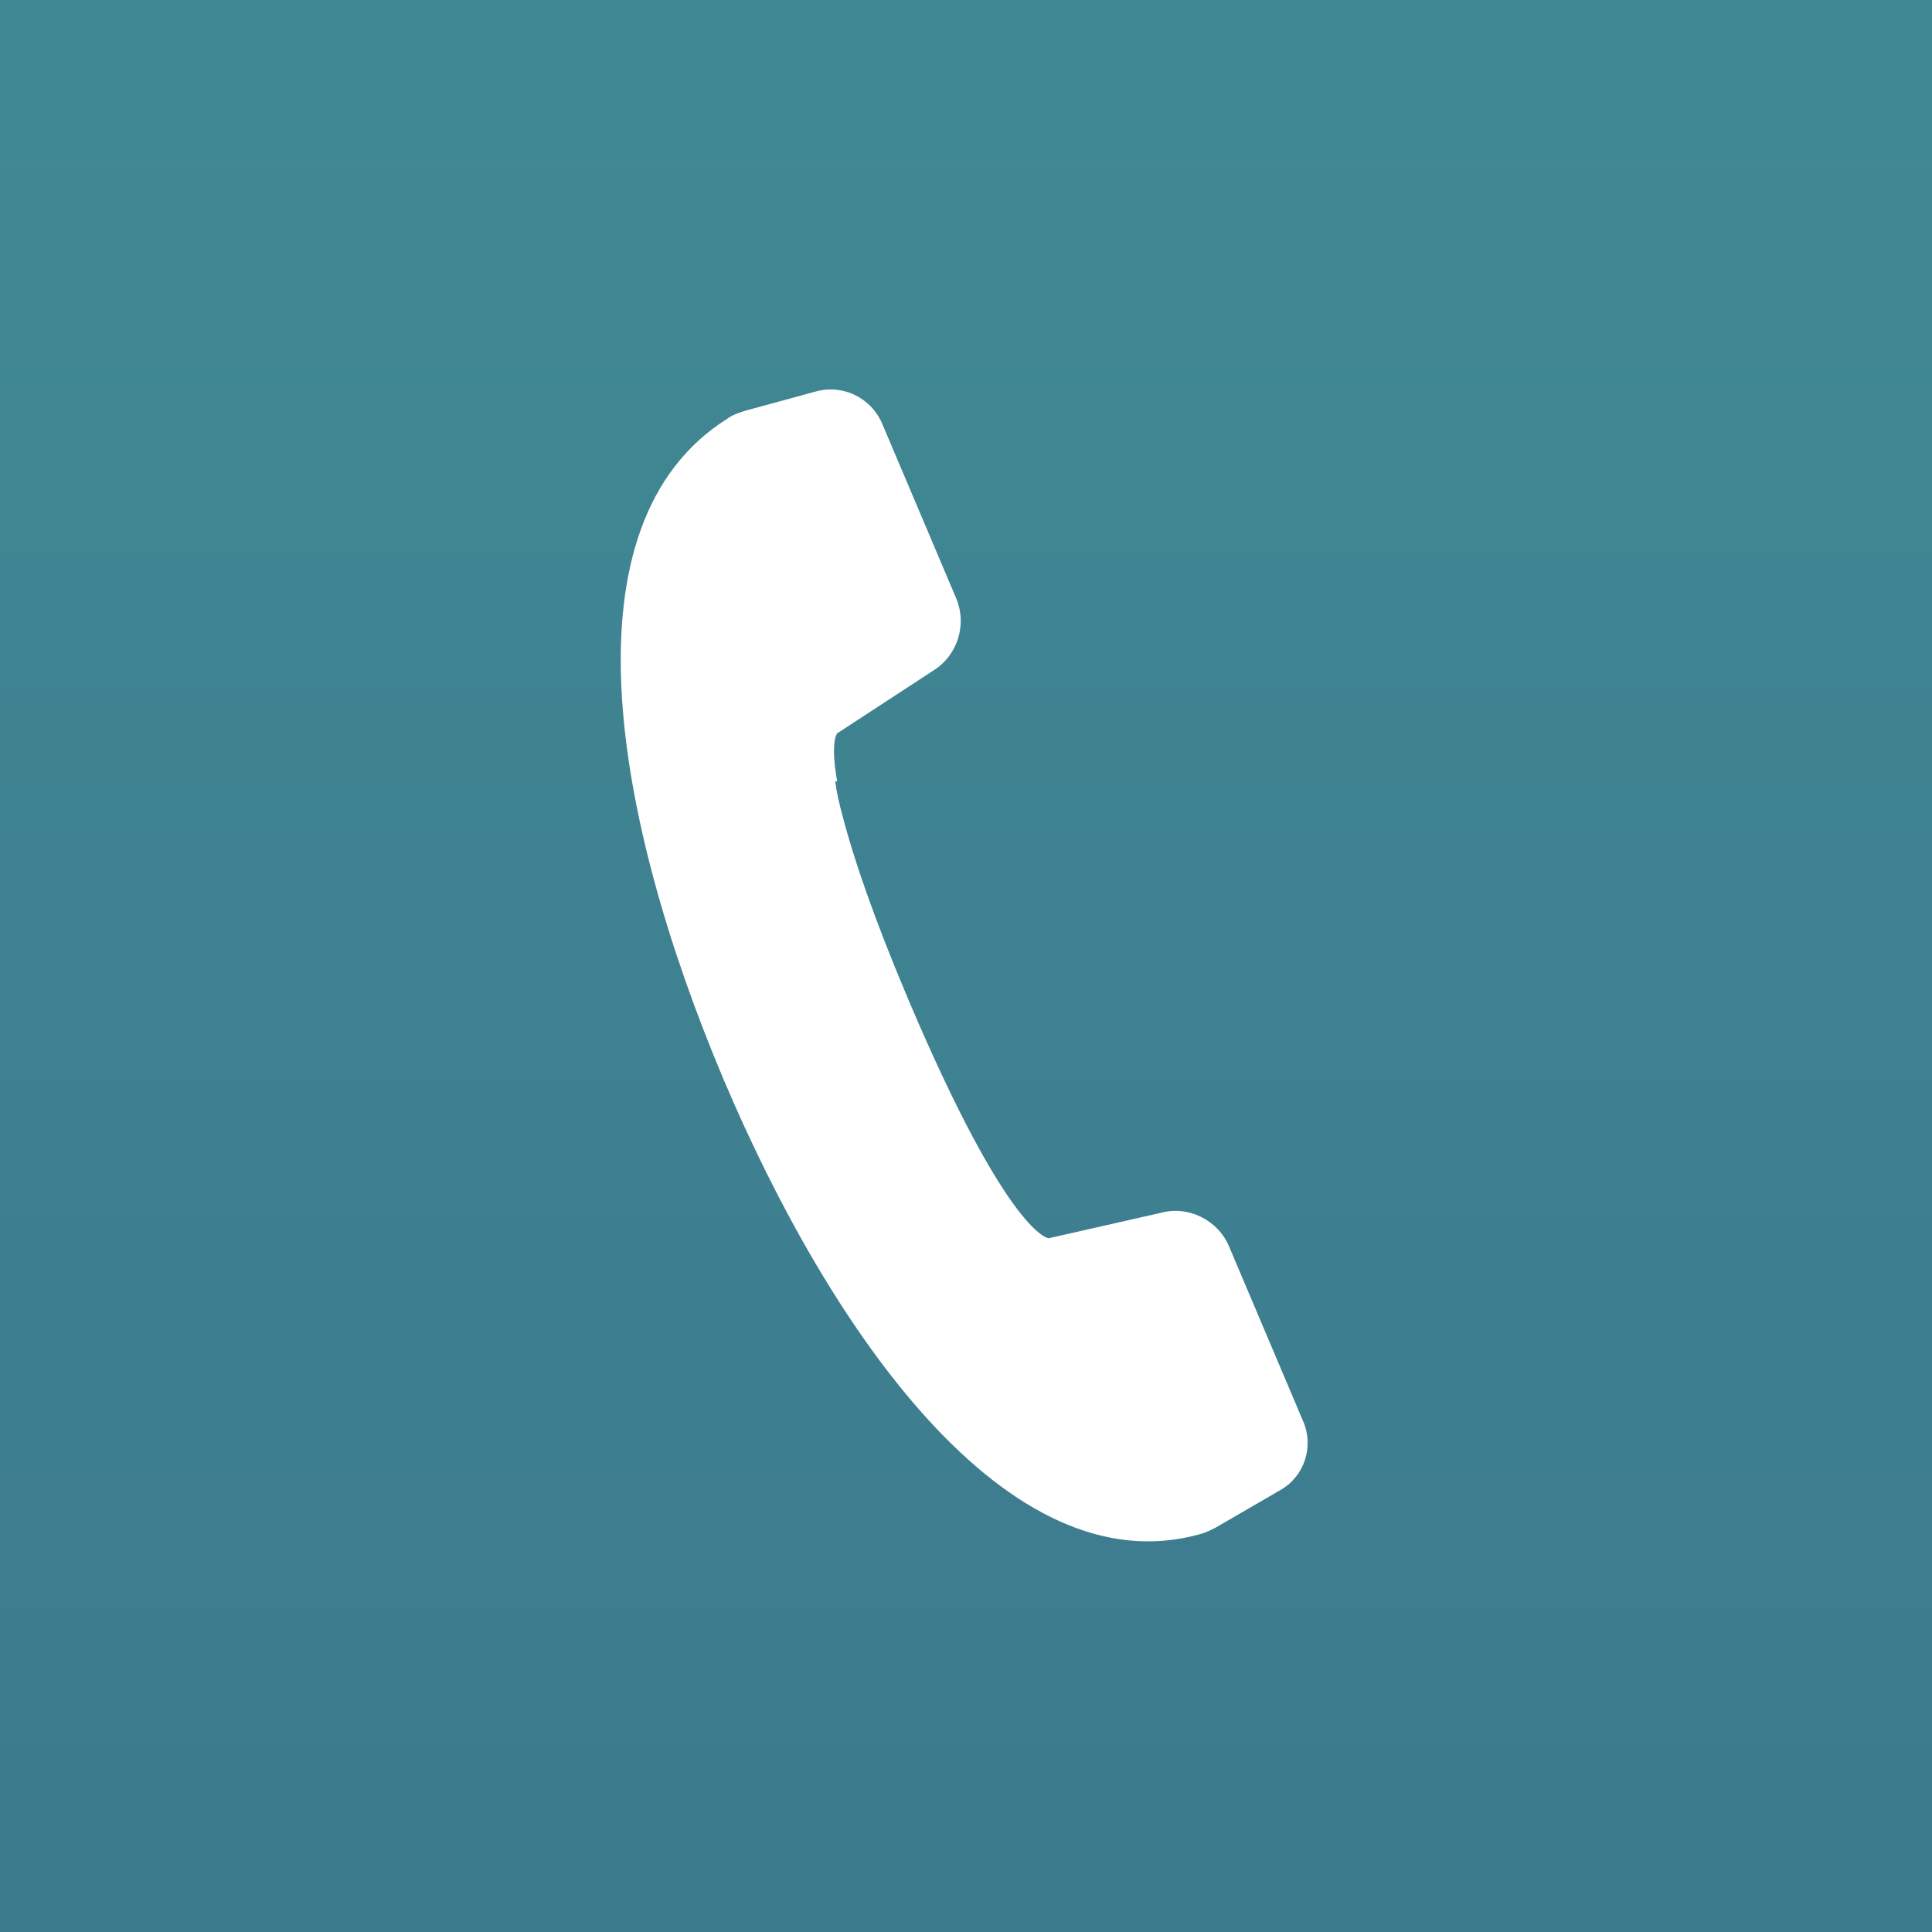 <?xml version="1.0" encoding="UTF-8"?>
<svg id="Layer_1" data-name="Layer 1" width="30px" height="30px" xmlns="http://www.w3.org/2000/svg" xmlns:xlink="http://www.w3.org/1999/xlink" viewBox="0 0 29.77 29.77">
  <rect x="0" y="0" width="29.77" height="29.77" fill="#333333" stroke="none"/>
  <defs>
    <style>
      .cls-1 {
        fill: url(#linear-gradient);
      }

      .cls-2 {
        fill: #fff;
      }
    </style>
    <linearGradient id="linear-gradient" x1="14.88" y1="-10.62" x2="14.88" y2="151.26" gradientUnits="userSpaceOnUse">
      <stop offset="0" stop-color="#428e96"/>
      <stop offset="1" stop-color="#293e74"/>
    </linearGradient>
  </defs>
  <rect class="cls-1" width="29.77" height="29.77"/>
  <g id="_9" data-name="9">
    <path class="cls-2" d="m12.9,12.04c-.11-.62,0-.74,0-.74l1.47-.96c.38-.23.54-.71.36-1.13l-1.14-2.69c-.17-.39-.6-.6-1.01-.49l-1.1.3c-.09.03-.19.06-.27.12-2.58,1.62-1.75,6.17-.07,10.16,1.64,3.88,4.38,7.86,7.35,7.03.08-.02.16-.06.24-.1l1-.58c.37-.21.52-.67.35-1.06l-1.14-2.69c-.17-.41-.63-.64-1.06-.52l-1.72.39s-.61-.02-2.16-3.67c-.55-1.3-.85-2.2-1.01-2.81-.06-.22-.1-.4-.12-.56"/>
  </g>
</svg>


